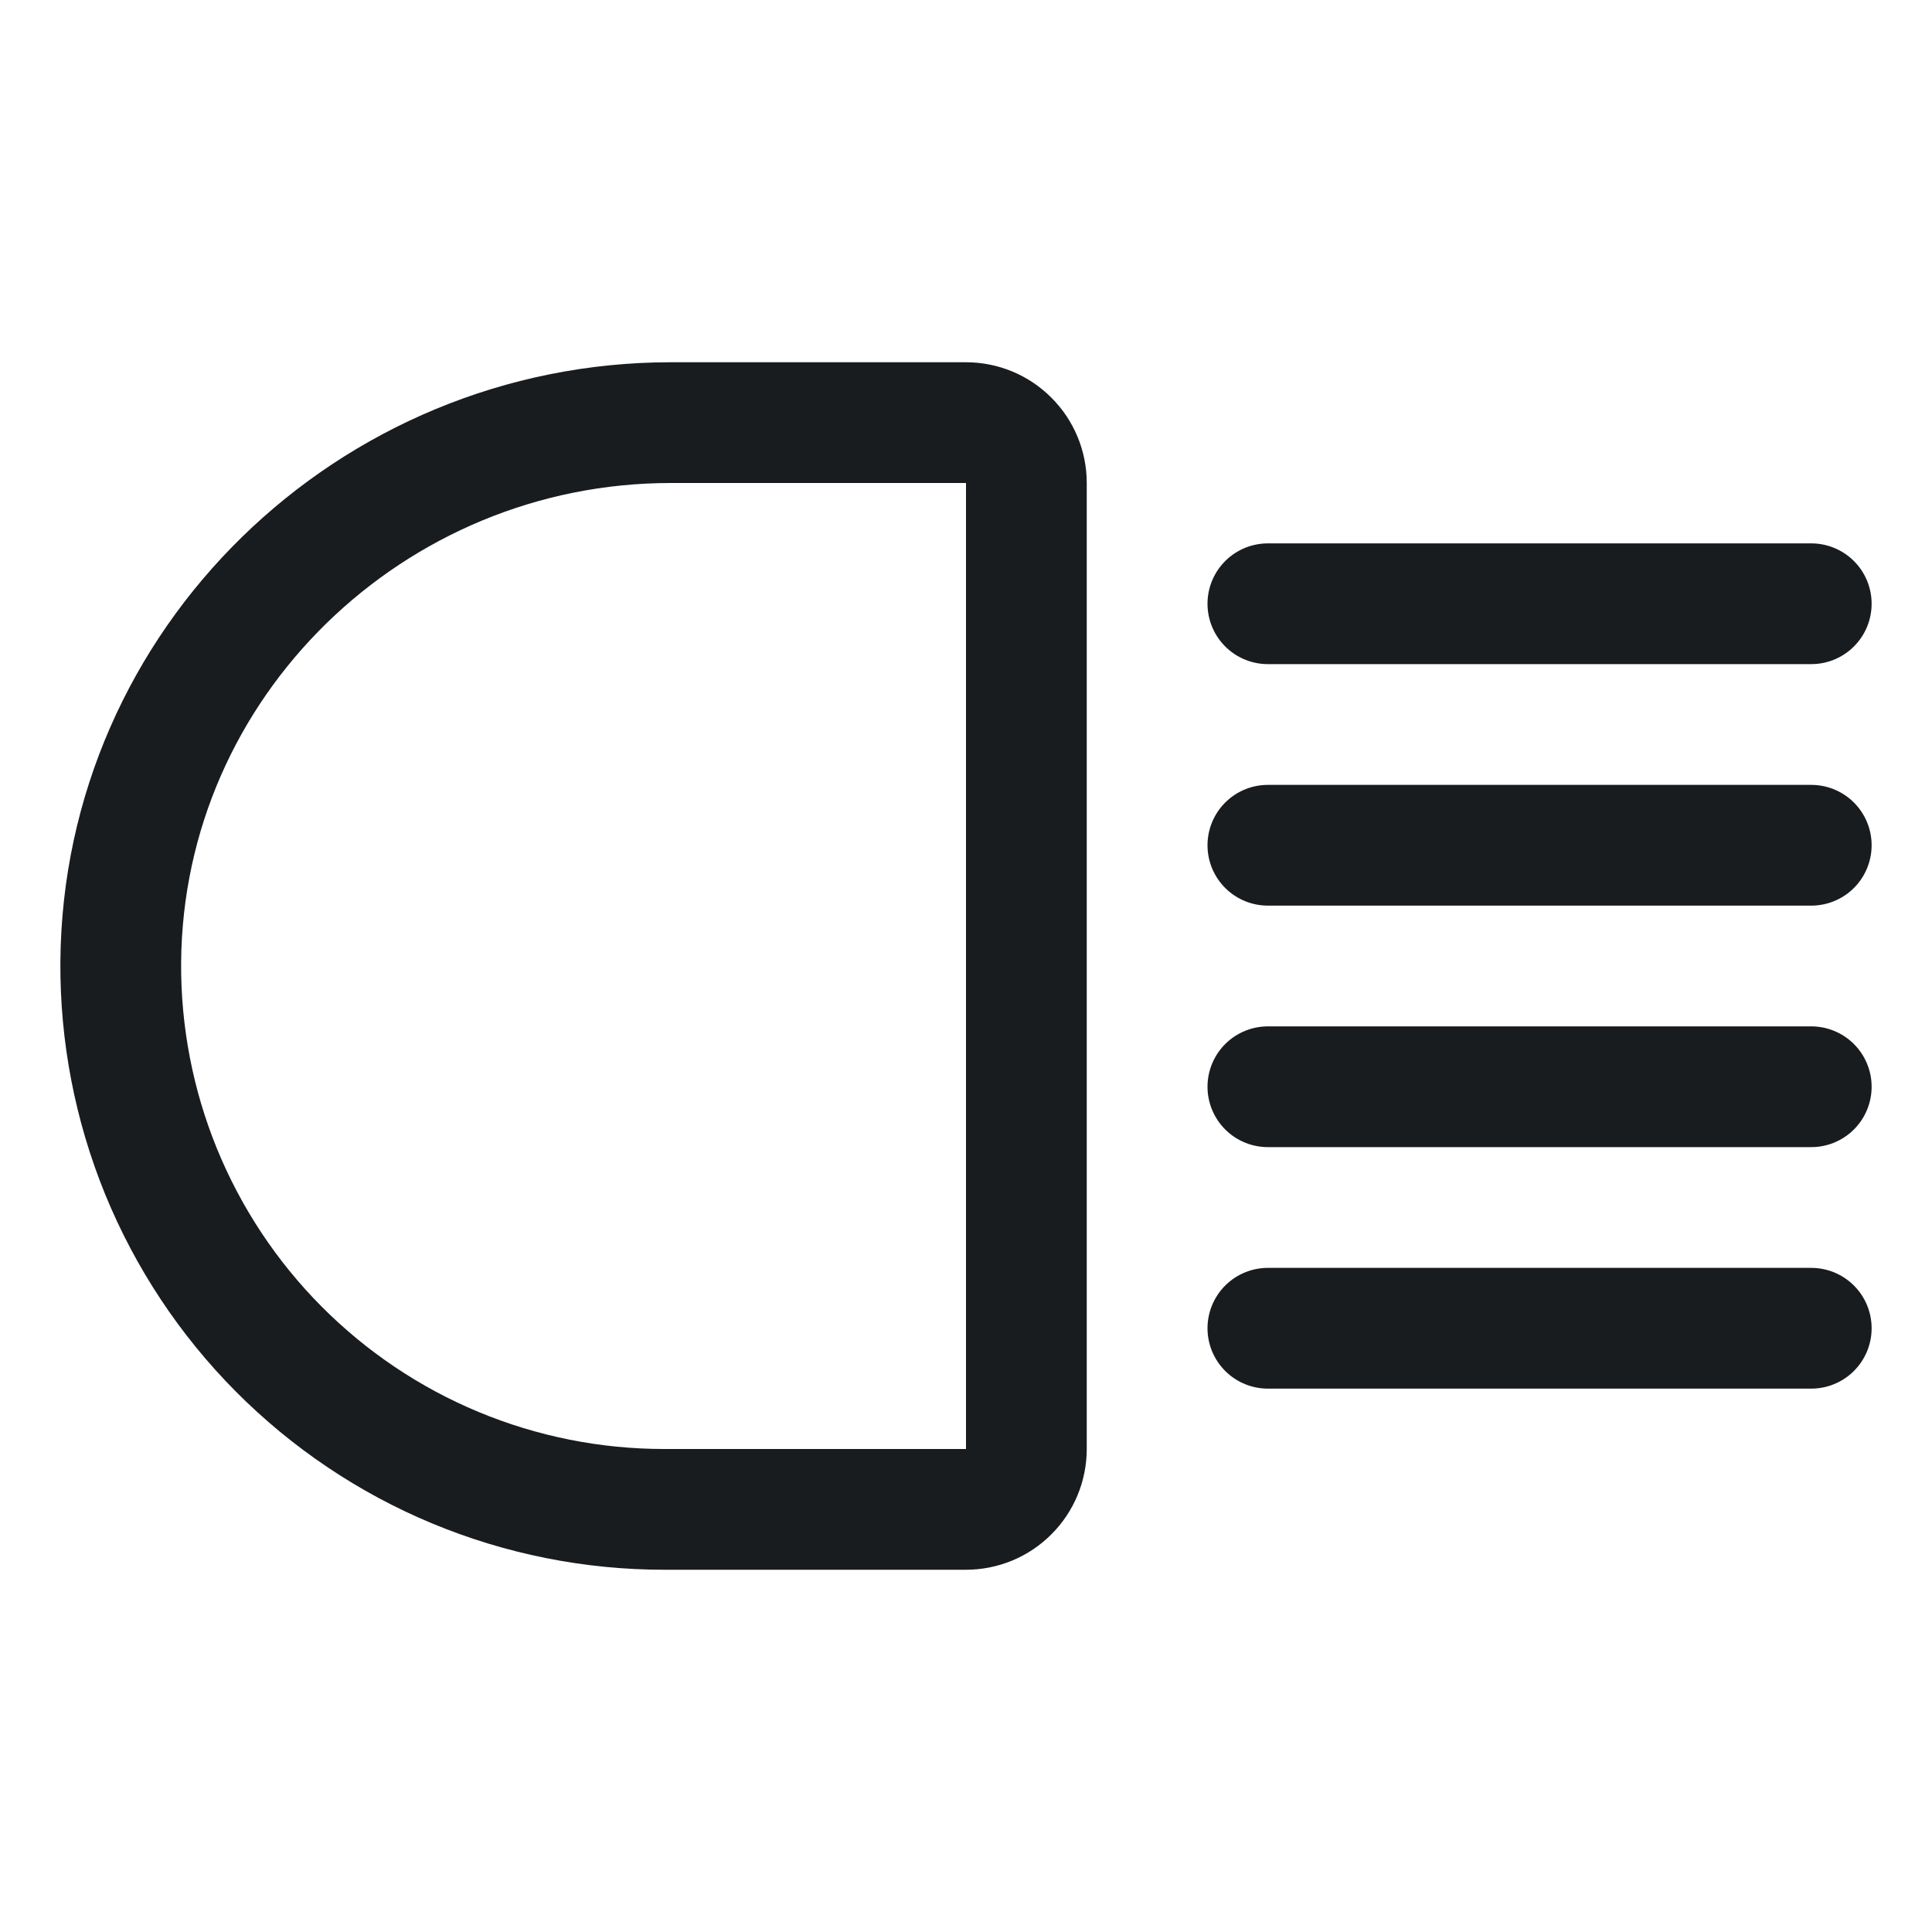 <svg width="24" height="24" viewBox="0 0 24 24" fill="none" xmlns="http://www.w3.org/2000/svg">
<path d="M15.75 7.5H22.5" stroke="#191C1F" stroke-width="1.5" stroke-linecap="round" stroke-linejoin="round"/>
<path d="M15.75 16.5H22.5" stroke="#191C1F" stroke-width="1.5" stroke-linecap="round" stroke-linejoin="round"/>
<path d="M15.75 10.5H22.5" stroke="#191C1F" stroke-width="1.5" stroke-linecap="round" stroke-linejoin="round"/>
<path d="M15.75 13.5H22.5" stroke="#191C1F" stroke-width="1.5" stroke-linecap="round" stroke-linejoin="round"/>
<path d="M8.25 18.75C7.36 18.75 6.478 18.574 5.656 18.232C4.834 17.89 4.088 17.388 3.46 16.756C2.833 16.125 2.337 15.375 2 14.551C1.664 13.726 1.494 12.844 1.5 11.953C1.528 8.231 4.613 5.25 8.334 5.25H12C12.199 5.25 12.39 5.329 12.53 5.47C12.671 5.61 12.75 5.801 12.75 6V18C12.75 18.199 12.671 18.39 12.53 18.53C12.39 18.671 12.199 18.75 12 18.75H8.25Z" stroke="#191C1F" stroke-width="1.5" stroke-linecap="round" stroke-linejoin="round"/>
</svg>

